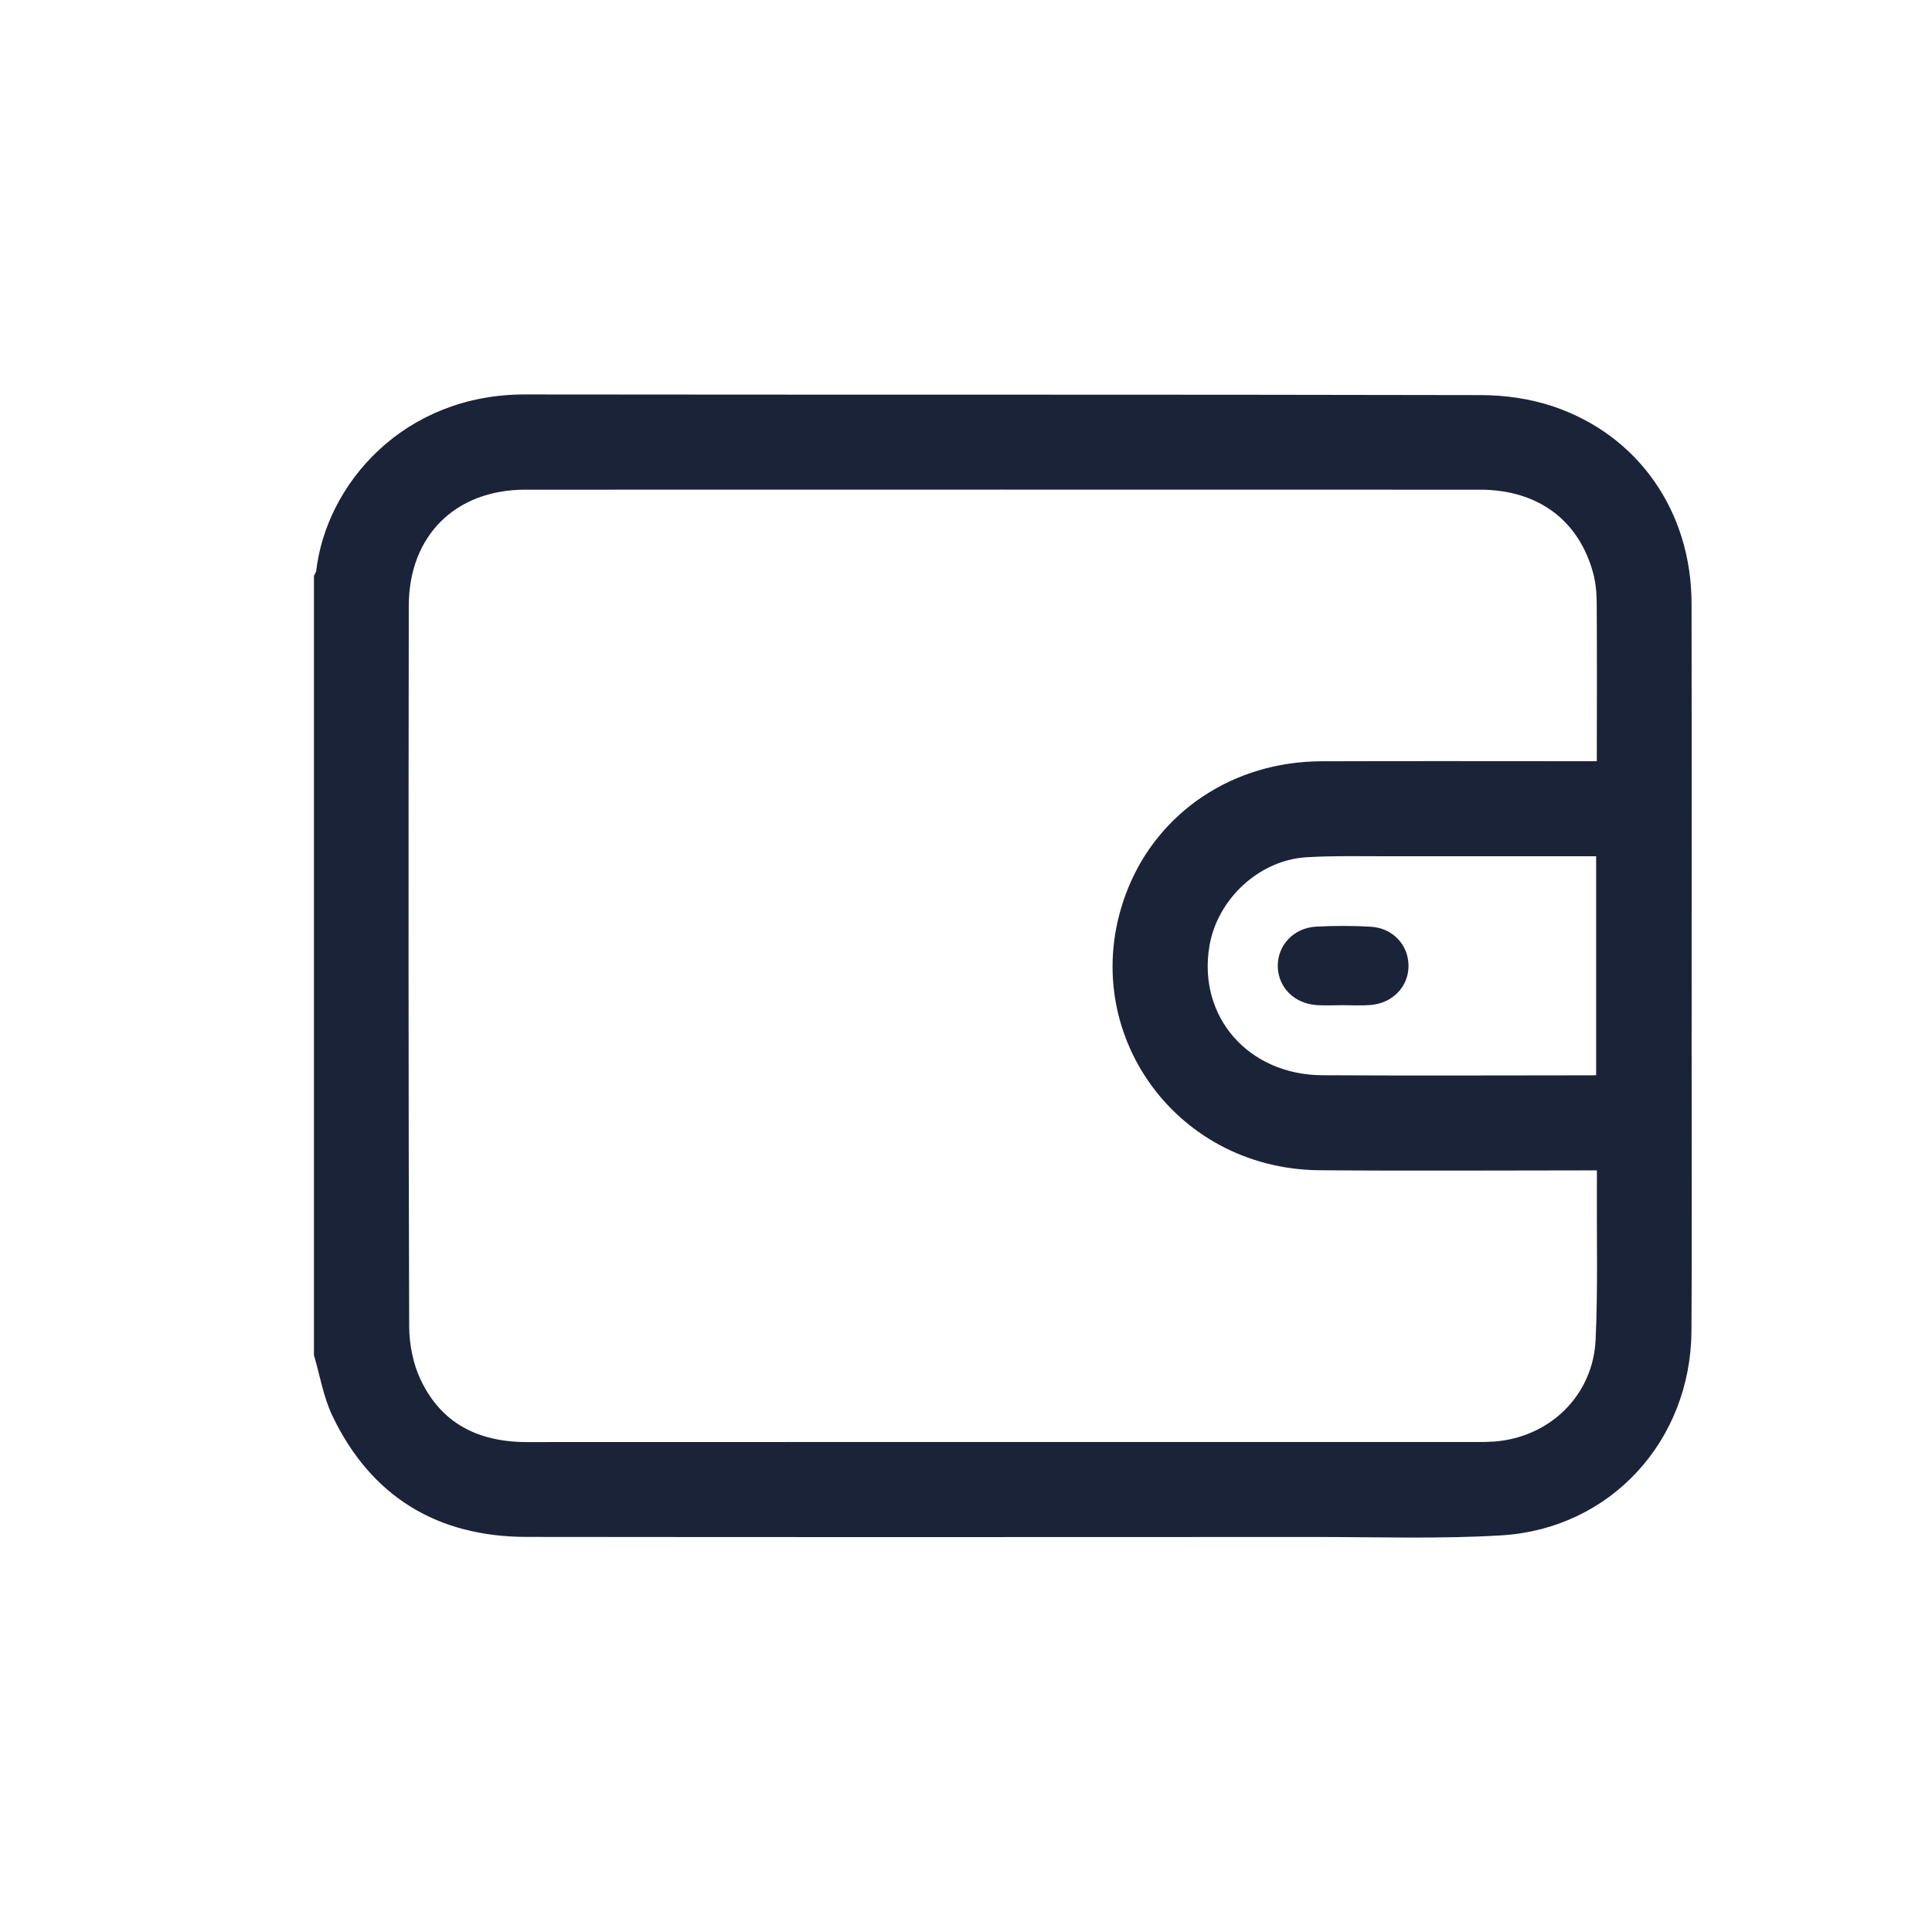 <?xml version="1.0" encoding="UTF-8"?>
<svg width="24px" height="24px" viewBox="0 0 24 24" version="1.1" xmlns="http://www.w3.org/2000/svg" xmlns:xlink="http://www.w3.org/1999/xlink">
    <title>89EFEBA8-8E6C-4F54-8C40-5DF098EADC1D@0.5x</title>
    <g id="Mentor" stroke="none" stroke-width="1" fill="none" fill-rule="evenodd">
        <g id="My-Profile-Screen" transform="translate(-246.5, -764.5)">
            <g id="Navigations-2" transform="translate(0, 754)">
                <g id="ic-wallet-copy" transform="translate(246.5, 10.5)">
                    <rect id="Rectangle" fill="#000000" fill-rule="nonzero" opacity="0" x="0" y="0" width="24" height="24"></rect>
                    <g id="Group-6" transform="translate(4, 5)" fill="#1B2339">
                        <path d="M15.928,5.537 C15.855,5.537 15.79,5.537 15.726,5.537 C14.923,5.537 14.119,5.536 13.316,5.537 C12.953,5.538 12.589,5.528 12.227,5.549 C11.59,5.586 11.031,6.105 10.925,6.737 C10.768,7.673 11.445,8.453 12.428,8.457 C13.545,8.463 14.662,8.459 15.779,8.458 C15.826,8.458 15.874,8.452 15.928,8.448 L15.928,5.537 Z M15.926,4.556 C15.931,4.507 15.936,4.481 15.936,4.454 C15.937,3.799 15.939,3.143 15.935,2.488 C15.934,2.357 15.922,2.222 15.888,2.096 C15.698,1.39 15.147,0.983 14.385,0.983 C10.432,0.982 6.479,0.982 2.526,0.983 C1.603,0.983 0.98,1.598 0.978,2.524 C0.974,5.508 0.973,8.492 0.983,11.476 C0.984,11.711 1.033,11.965 1.132,12.176 C1.408,12.764 1.906,13.014 2.547,13.014 C6.484,13.012 10.421,13.013 14.357,13.013 C14.429,13.013 14.5,13.012 14.572,13.007 C15.31,12.95 15.886,12.39 15.921,11.65 C15.95,11.029 15.934,10.406 15.937,9.784 C15.938,9.676 15.937,9.567 15.937,9.439 C15.856,9.439 15.791,9.439 15.727,9.439 C14.615,9.439 13.503,9.447 12.391,9.437 C10.627,9.422 9.459,7.713 10.097,6.094 C10.466,5.159 11.361,4.561 12.412,4.557 C13.513,4.553 14.614,4.556 15.715,4.556 C15.781,4.556 15.846,4.556 15.926,4.556 L15.926,4.556 Z M0,11.821 L0,2.175 C0.009,2.155 0.023,2.136 0.026,2.115 C0.143,1.068 1.072,-0.002 2.521,0 C6.48,0.005 10.438,-0.001 14.396,0.008 C14.683,0.008 14.983,0.051 15.255,0.141 C16.279,0.483 16.912,1.397 16.913,2.497 C16.916,4.347 16.914,6.197 16.914,8.046 C16.914,9.208 16.919,10.37 16.912,11.531 C16.905,12.845 15.947,13.895 14.643,13.973 C13.886,14.019 13.124,13.993 12.365,13.993 C9.089,13.994 5.814,13.996 2.538,13.992 C1.469,13.99 0.681,13.512 0.218,12.542 C0.112,12.317 0.071,12.062 0,11.821 L0,11.821 Z" id="Fill-1" stroke="#1B2339" stroke-width="0.2"></path>
                        <path d="M12.674,7.487 C12.57,7.487 12.465,7.493 12.361,7.486 C12.078,7.469 11.877,7.266 11.873,7.003 C11.87,6.742 12.07,6.526 12.35,6.511 C12.575,6.499 12.802,6.499 13.026,6.512 C13.299,6.527 13.494,6.735 13.497,6.992 C13.501,7.254 13.3,7.465 13.02,7.485 C12.906,7.494 12.79,7.487 12.674,7.487 C12.674,7.487 12.674,7.487 12.674,7.487" id="Fill-4"></path>
                    </g>
                </g>
            </g>
        </g>
    </g>
</svg>